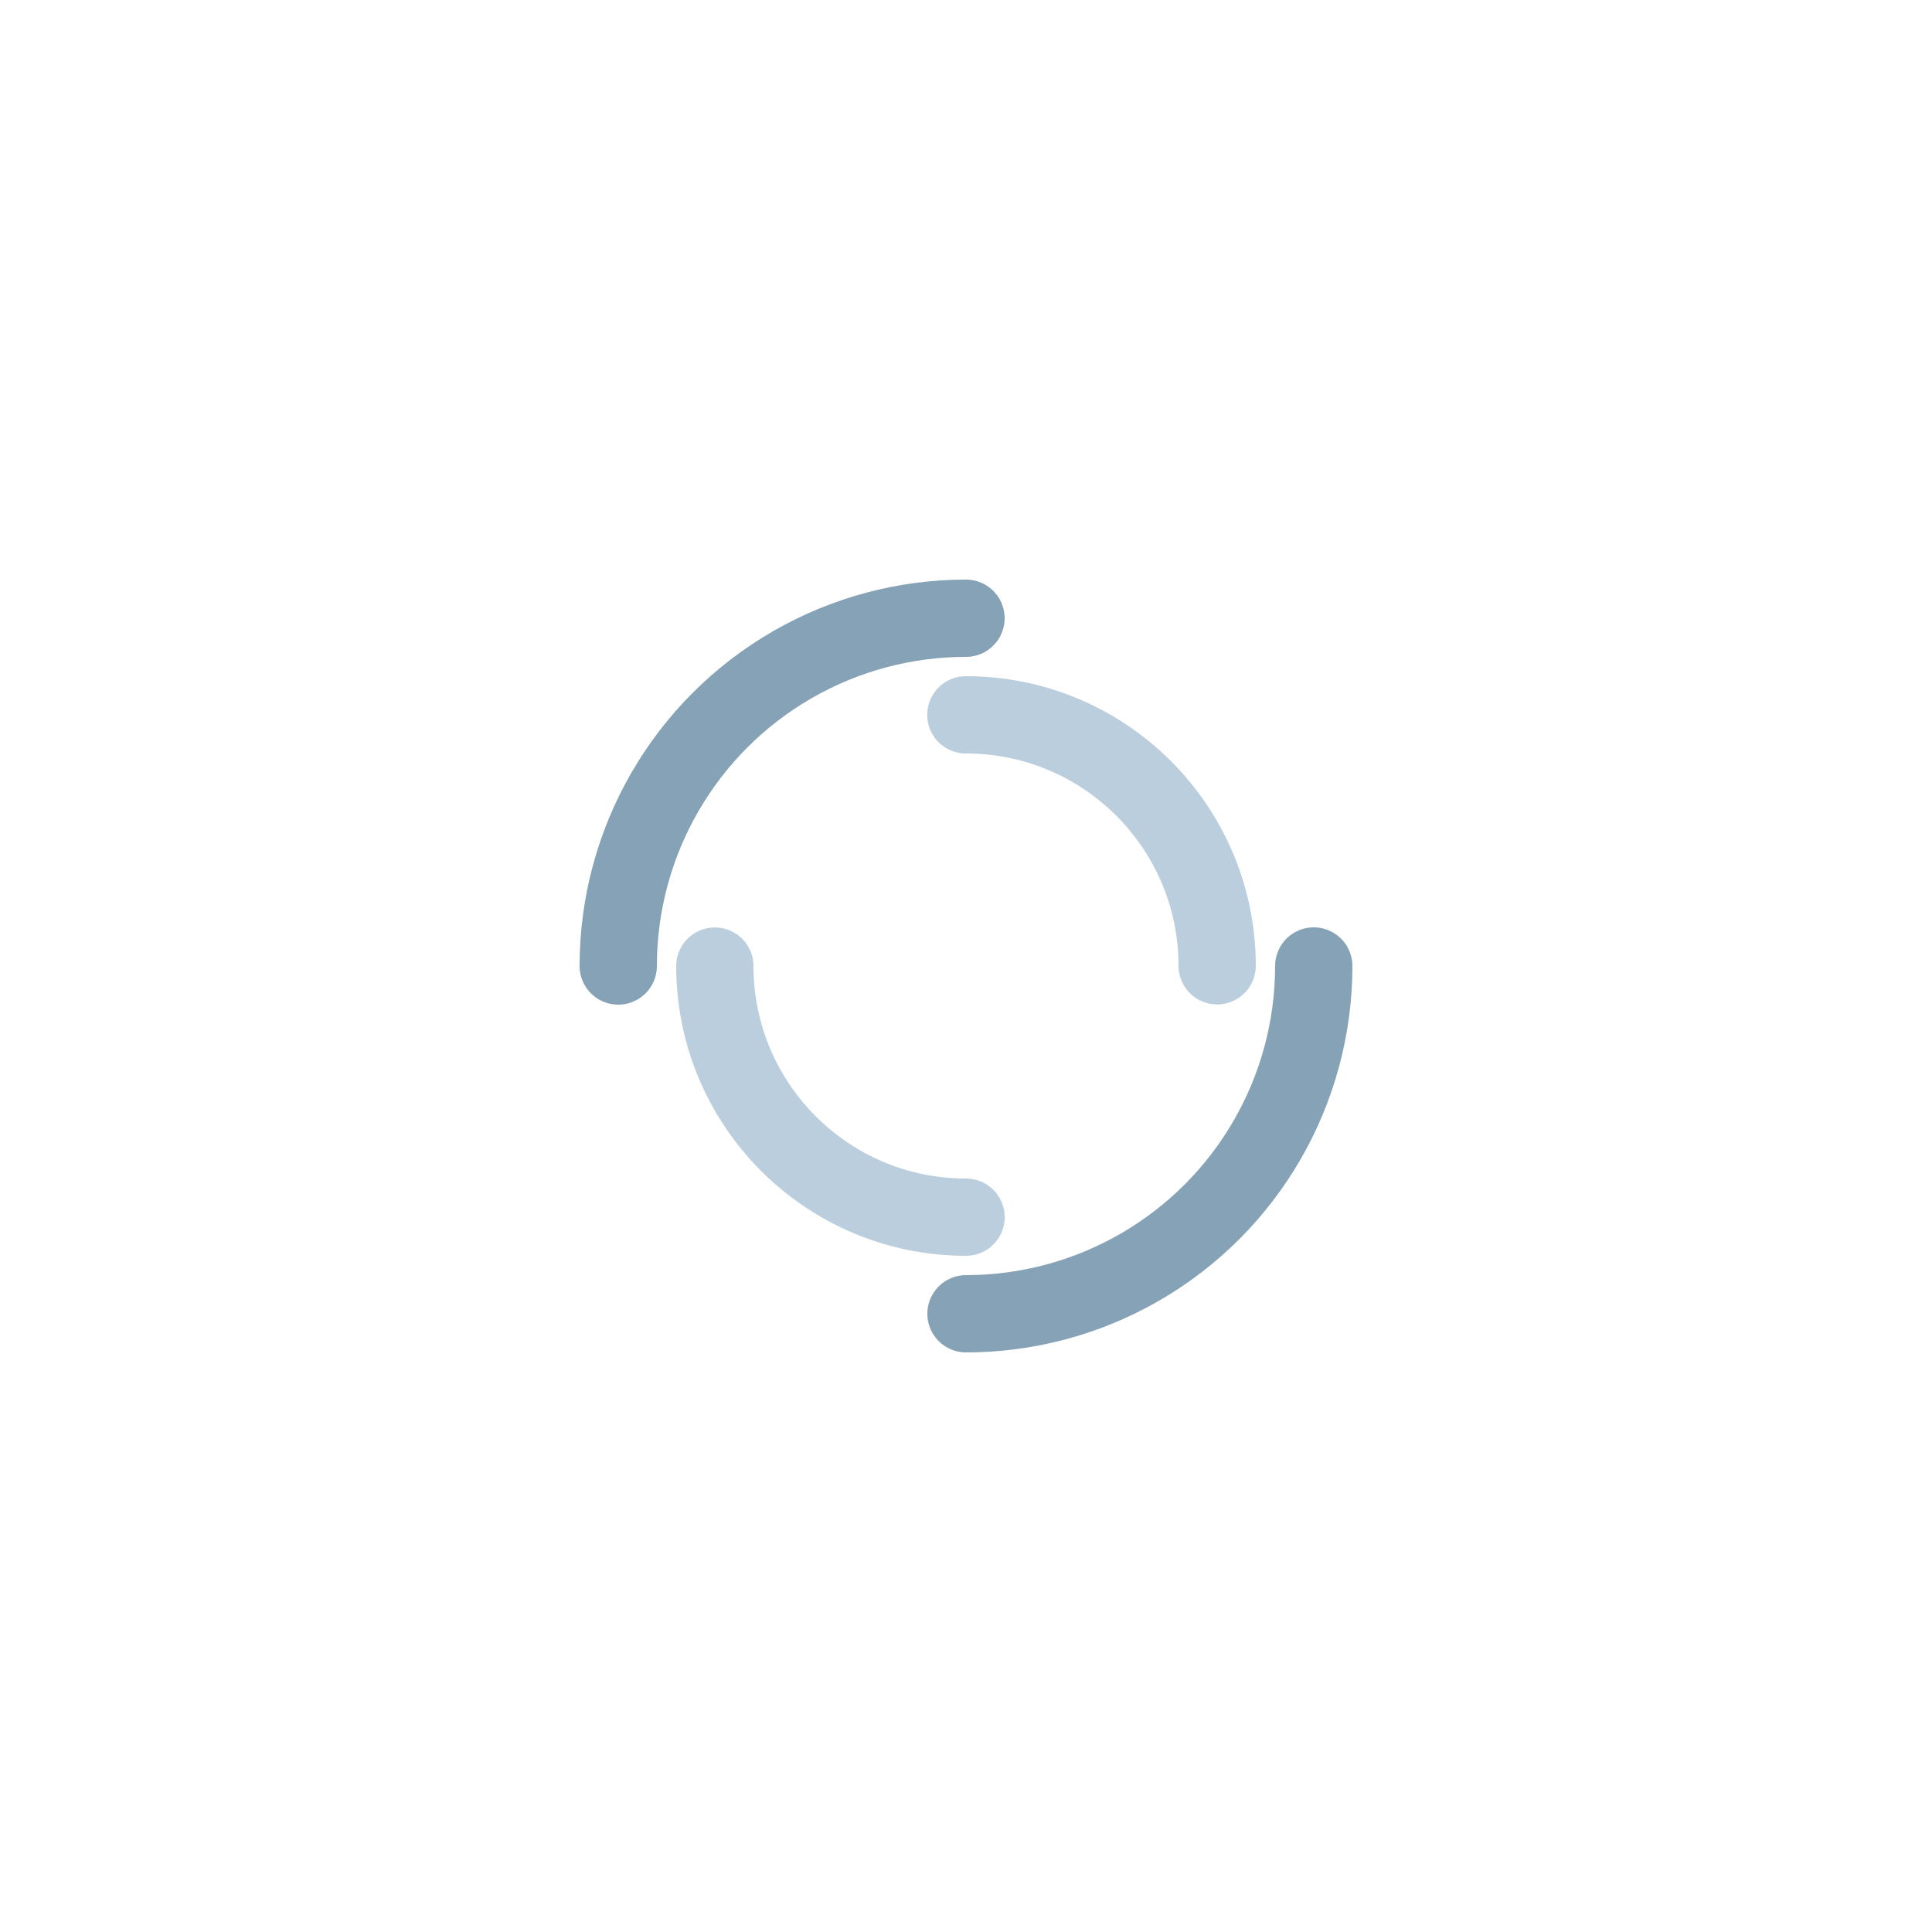 <?xml version="1.0" encoding="utf-8"?>
<svg xmlns="http://www.w3.org/2000/svg" xmlns:xlink="http://www.w3.org/1999/xlink" style="margin: auto; background: rgba(0, 0, 0, 0) none repeat scroll 0% 0%; display: block; shape-rendering: auto;" width="200px" height="200px" viewBox="0 0 100 100" preserveAspectRatio="xMidYMid">
<circle cx="50" cy="50" r="18" stroke-width="4" stroke="#85a2b6" stroke-dasharray="28.274 28.274" fill="none" stroke-linecap="round">
  <animateTransform attributeName="transform" type="rotate" dur="2.857s" repeatCount="indefinite" keyTimes="0;1" values="0 50 50;360 50 50"></animateTransform>
</circle>
<circle cx="50" cy="50" r="13" stroke-width="4" stroke="#bbcedd" stroke-dasharray="20.42 20.42" stroke-dashoffset="20.42" fill="none" stroke-linecap="round">
  <animateTransform attributeName="transform" type="rotate" dur="2.857s" repeatCount="indefinite" keyTimes="0;1" values="0 50 50;-360 50 50"></animateTransform>
</circle>
<!-- [ldio] generated by https://loading.io/ --></svg>